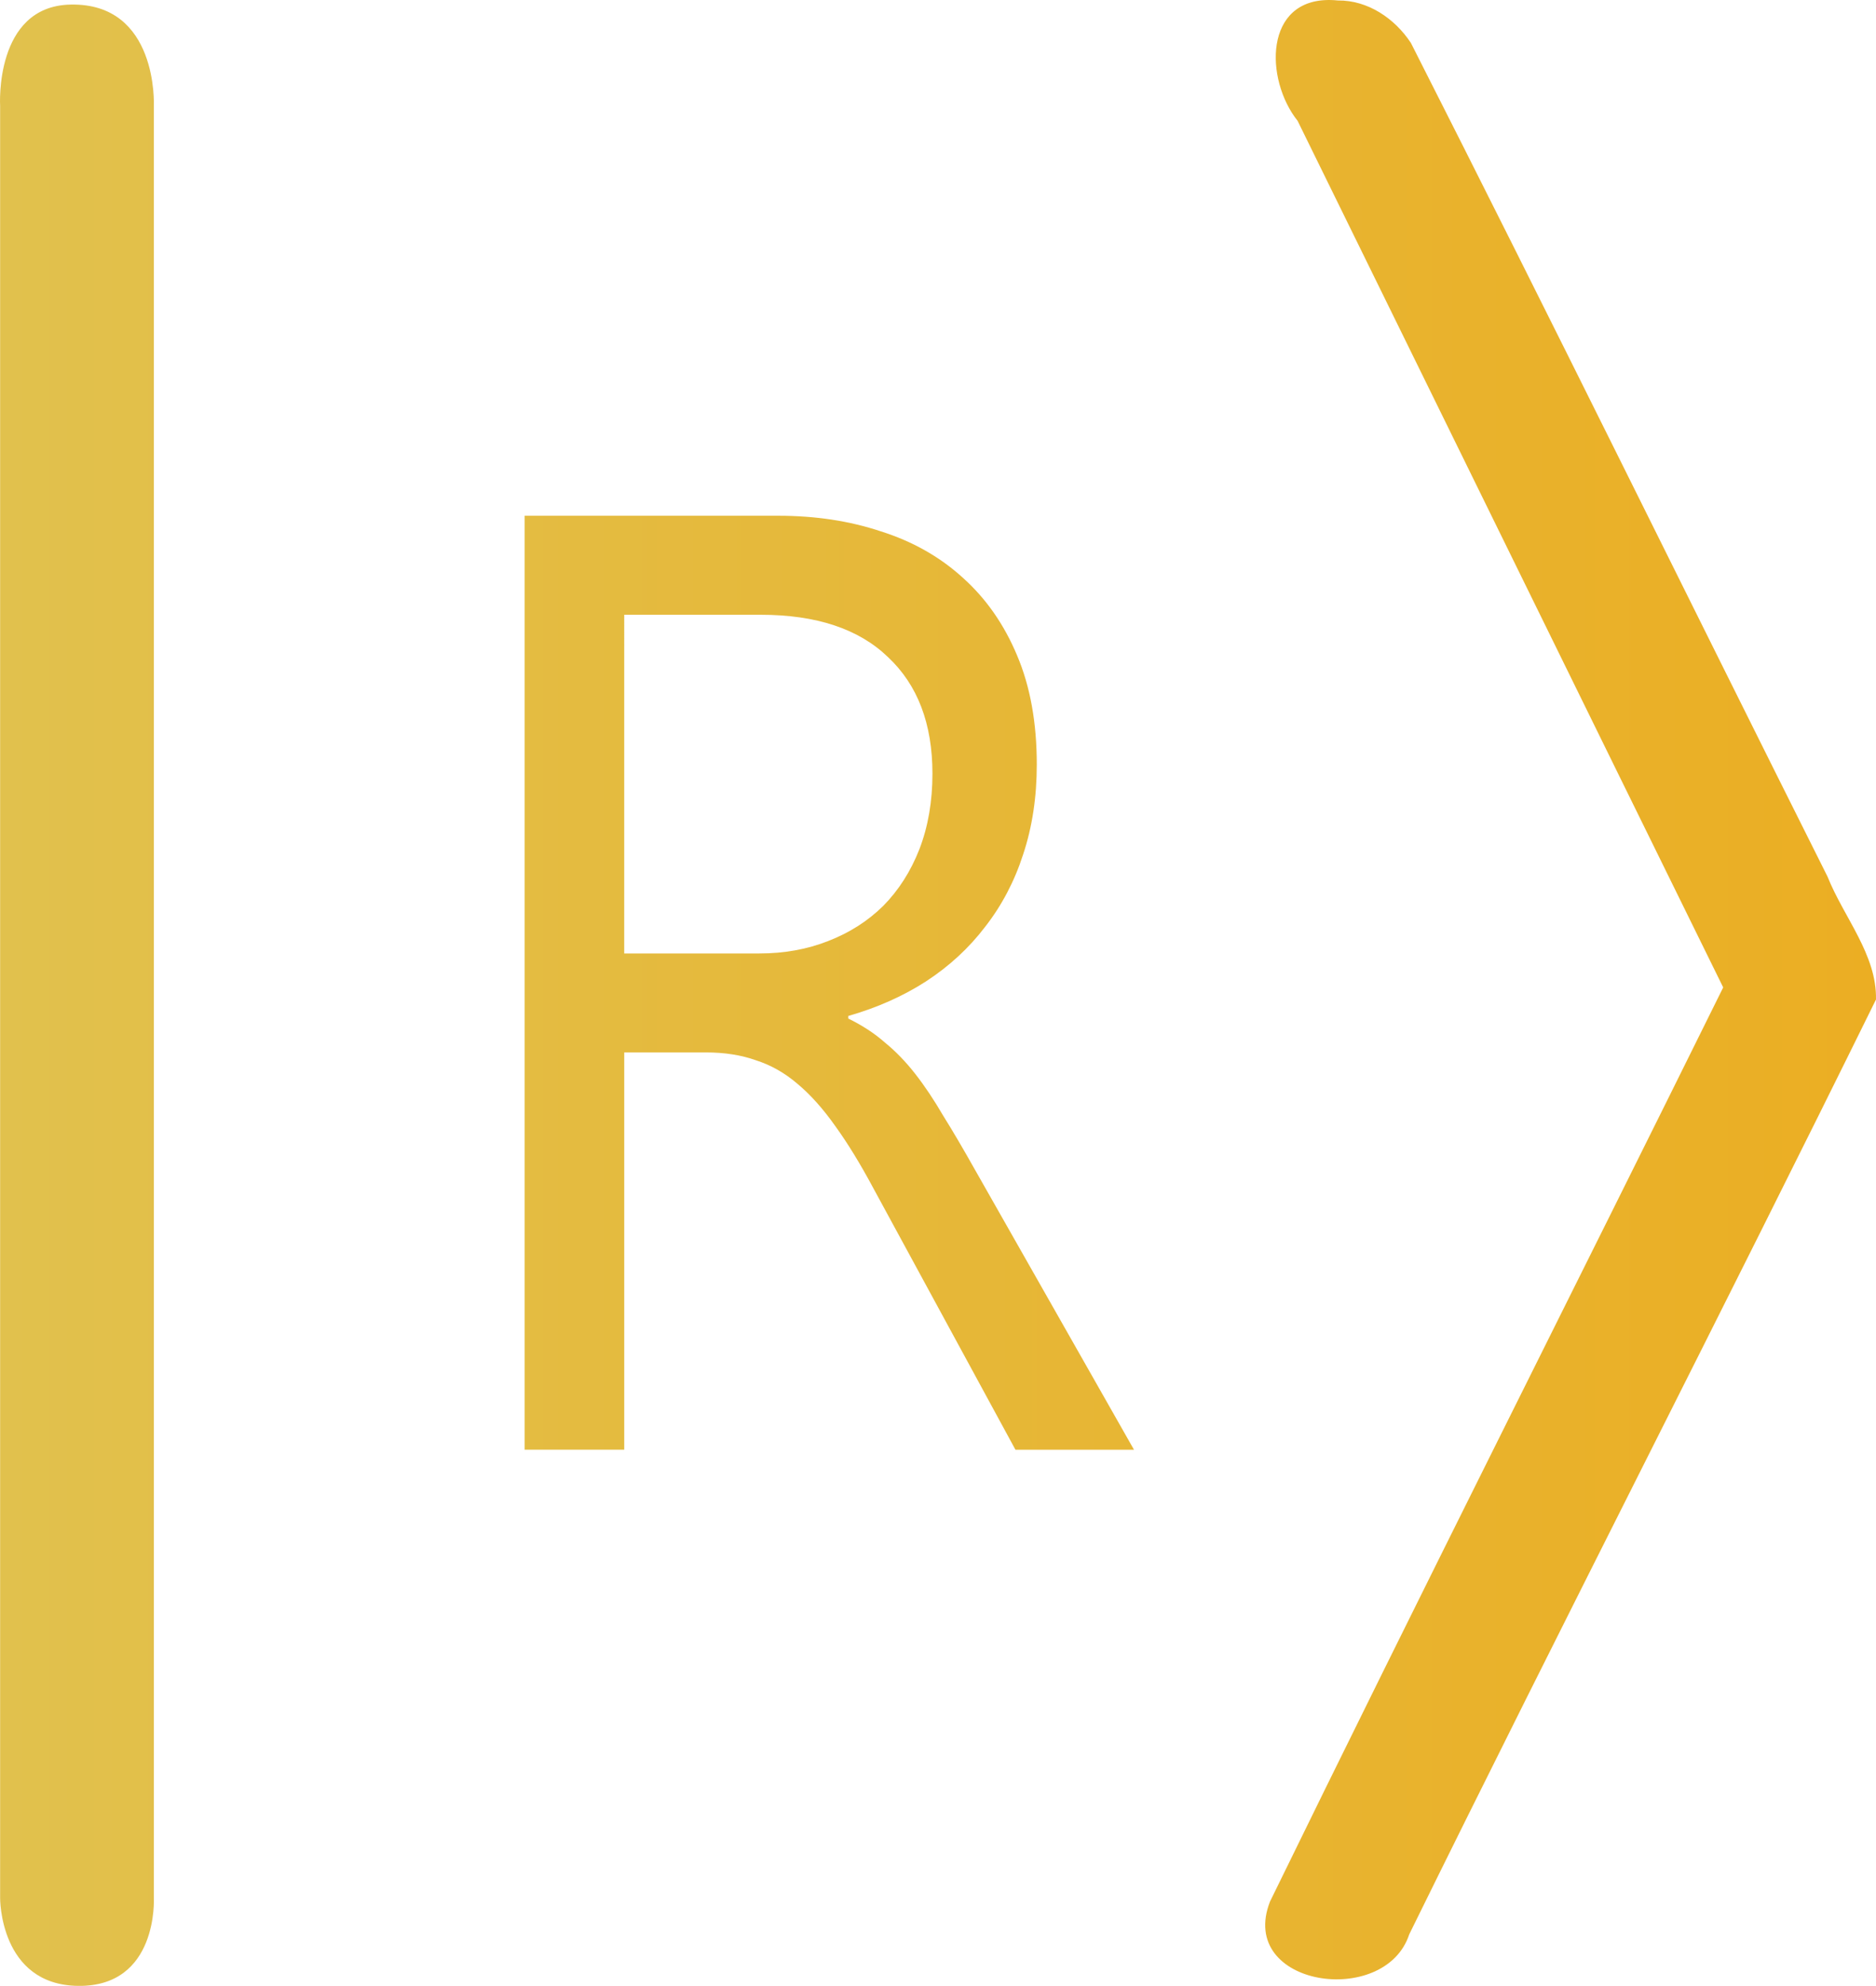 <?xml version="1.0" encoding="UTF-8" standalone="no"?>
<!-- Created with Inkscape (http://www.inkscape.org/) -->

<svg
   width="112.263mm"
   height="118.811mm"
   viewBox="0 0 112.263 118.811"
   version="1.1"
   id="svg5"
   inkscape:export-filename="ket.svg"
   inkscape:export-xdpi="96"
   inkscape:export-ydpi="96"
   xmlns:inkscape="http://www.inkscape.org/namespaces/inkscape"
   xmlns:sodipodi="http://sodipodi.sourceforge.net/DTD/sodipodi-0.dtd"
   xmlns:xlink="http://www.w3.org/1999/xlink"
   xmlns="http://www.w3.org/2000/svg"
   xmlns:svg="http://www.w3.org/2000/svg">
  <sodipodi:namedview
     id="namedview7"
     pagecolor="#ffffff"
     bordercolor="#999999"
     borderopacity="1"
     inkscape:showpageshadow="0"
     inkscape:pageopacity="0"
     inkscape:pagecheckerboard="0"
     inkscape:deskcolor="#d1d1d1"
     inkscape:document-units="mm"
     showgrid="false"
     showguides="true">
    <sodipodi:guide
       position="4.064,118.144"
       orientation="1,0"
       id="guide835"
       inkscape:locked="false" />
    <sodipodi:guide
       position="4.064,118.888"
       orientation="0,-1"
       id="guide837"
       inkscape:locked="false" />
    <sodipodi:guide
       position="4.436,0.315"
       orientation="0,-1"
       id="guide839"
       inkscape:locked="false" />
    <inkscape:grid
       type="xygrid"
       id="grid5139" />
  </sodipodi:namedview>
  <defs
     id="defs2">
    <linearGradient
       inkscape:collect="always"
       id="linearGradient9604">
      <stop
         style="stop-color:#e1c14d;stop-opacity:1;"
         offset="0"
         id="stop9600" />
      <stop
         style="stop-color:#ebae23;stop-opacity:1;"
         offset="1"
         id="stop9602" />
    </linearGradient>
    <linearGradient
       inkscape:collect="always"
       xlink:href="#linearGradient9604"
       id="linearGradient9606"
       x1="17.866"
       y1="71.748"
       x2="130.129"
       y2="71.748"
       gradientUnits="userSpaceOnUse" />
  </defs>
  <g
     inkscape:label="Layer 1"
     inkscape:groupmode="layer"
     id="layer1"
     transform="translate(-17.866,-12.342)"
     style="display:inline;opacity:1;fill:none;fill-opacity:1;fill-rule:nonzero">
    <path
       id="rect349"
       style="fill:url(#linearGradient9606);fill-opacity:1;fill-rule:nonzero;stroke:none;stroke-width:0.5;stroke-opacity:0.234"
       d="m 97.531,12.344 c -4.034,-0.112 -3.988,4.747 -2.014,7.228 8.492,17.281 16.966,34.571 25.468,51.846 -9.02,18.24 -18.196,36.414 -27.121,54.693 -1.979,5.099 6.888,6.38 8.333,1.96 9.195,-18.695 18.725,-37.237 27.931,-55.928 0.057,-2.679 -1.926,-4.914 -2.9,-7.355 -8.327,-16.617 -16.52,-33.309 -24.932,-49.878 -0.96,-1.458 -2.571,-2.559 -4.362,-2.54 -0.139,-0.014 -0.273,-0.023 -0.403,-0.026 z m -75.453,0.272 c -4.557,0.099 -4.205,6.045 -4.205,6.045 V 125.897 c 0,0 -0.042,5.197 4.665,5.257 4.813,0.061 4.534,-5.257 4.534,-5.257 V 18.661 c 0,0 0.277,-6.16 -4.994,-6.045 z m 27.184,30.583 v 55.877 h 5.959 V 75.307 h 4.895 c 1.111,0 2.105,0.156 2.98,0.468 0.899,0.286 1.726,0.754 2.483,1.403 0.78,0.649 1.537,1.494 2.27,2.533 0.733,1.013 1.49,2.247 2.27,3.702 l 8.513,15.664 h 7.094 L 76.185,82.282 c -0.686,-1.221 -1.312,-2.286 -1.88,-3.195 -0.544,-0.935 -1.1,-1.767 -1.667,-2.494 -0.568,-0.727 -1.171,-1.351 -1.809,-1.87 -0.615,-0.546 -1.348,-1.026 -2.199,-1.442 V 73.125 c 1.726,-0.494 3.275,-1.182 4.646,-2.066 1.395,-0.909 2.578,-2 3.547,-3.273 0.993,-1.273 1.75,-2.715 2.27,-4.325 0.544,-1.637 0.816,-3.429 0.816,-5.377 0,-2.494 -0.39,-4.663 -1.17,-6.508 -0.78,-1.87 -1.868,-3.429 -3.263,-4.676 -1.372,-1.247 -3.003,-2.169 -4.895,-2.767 -1.868,-0.623 -3.914,-0.935 -6.137,-0.935 z m 5.959,5.923 h 8.158 c 3.334,0 5.877,0.844 7.626,2.533 1.774,1.663 2.66,3.987 2.66,6.975 0,1.663 -0.261,3.169 -0.781,4.52 -0.52,1.325 -1.241,2.455 -2.164,3.39 -0.922,0.909 -2.022,1.611 -3.299,2.104 -1.253,0.494 -2.625,0.741 -4.114,0.741 h -8.087 z" />
  </g>
</svg>
